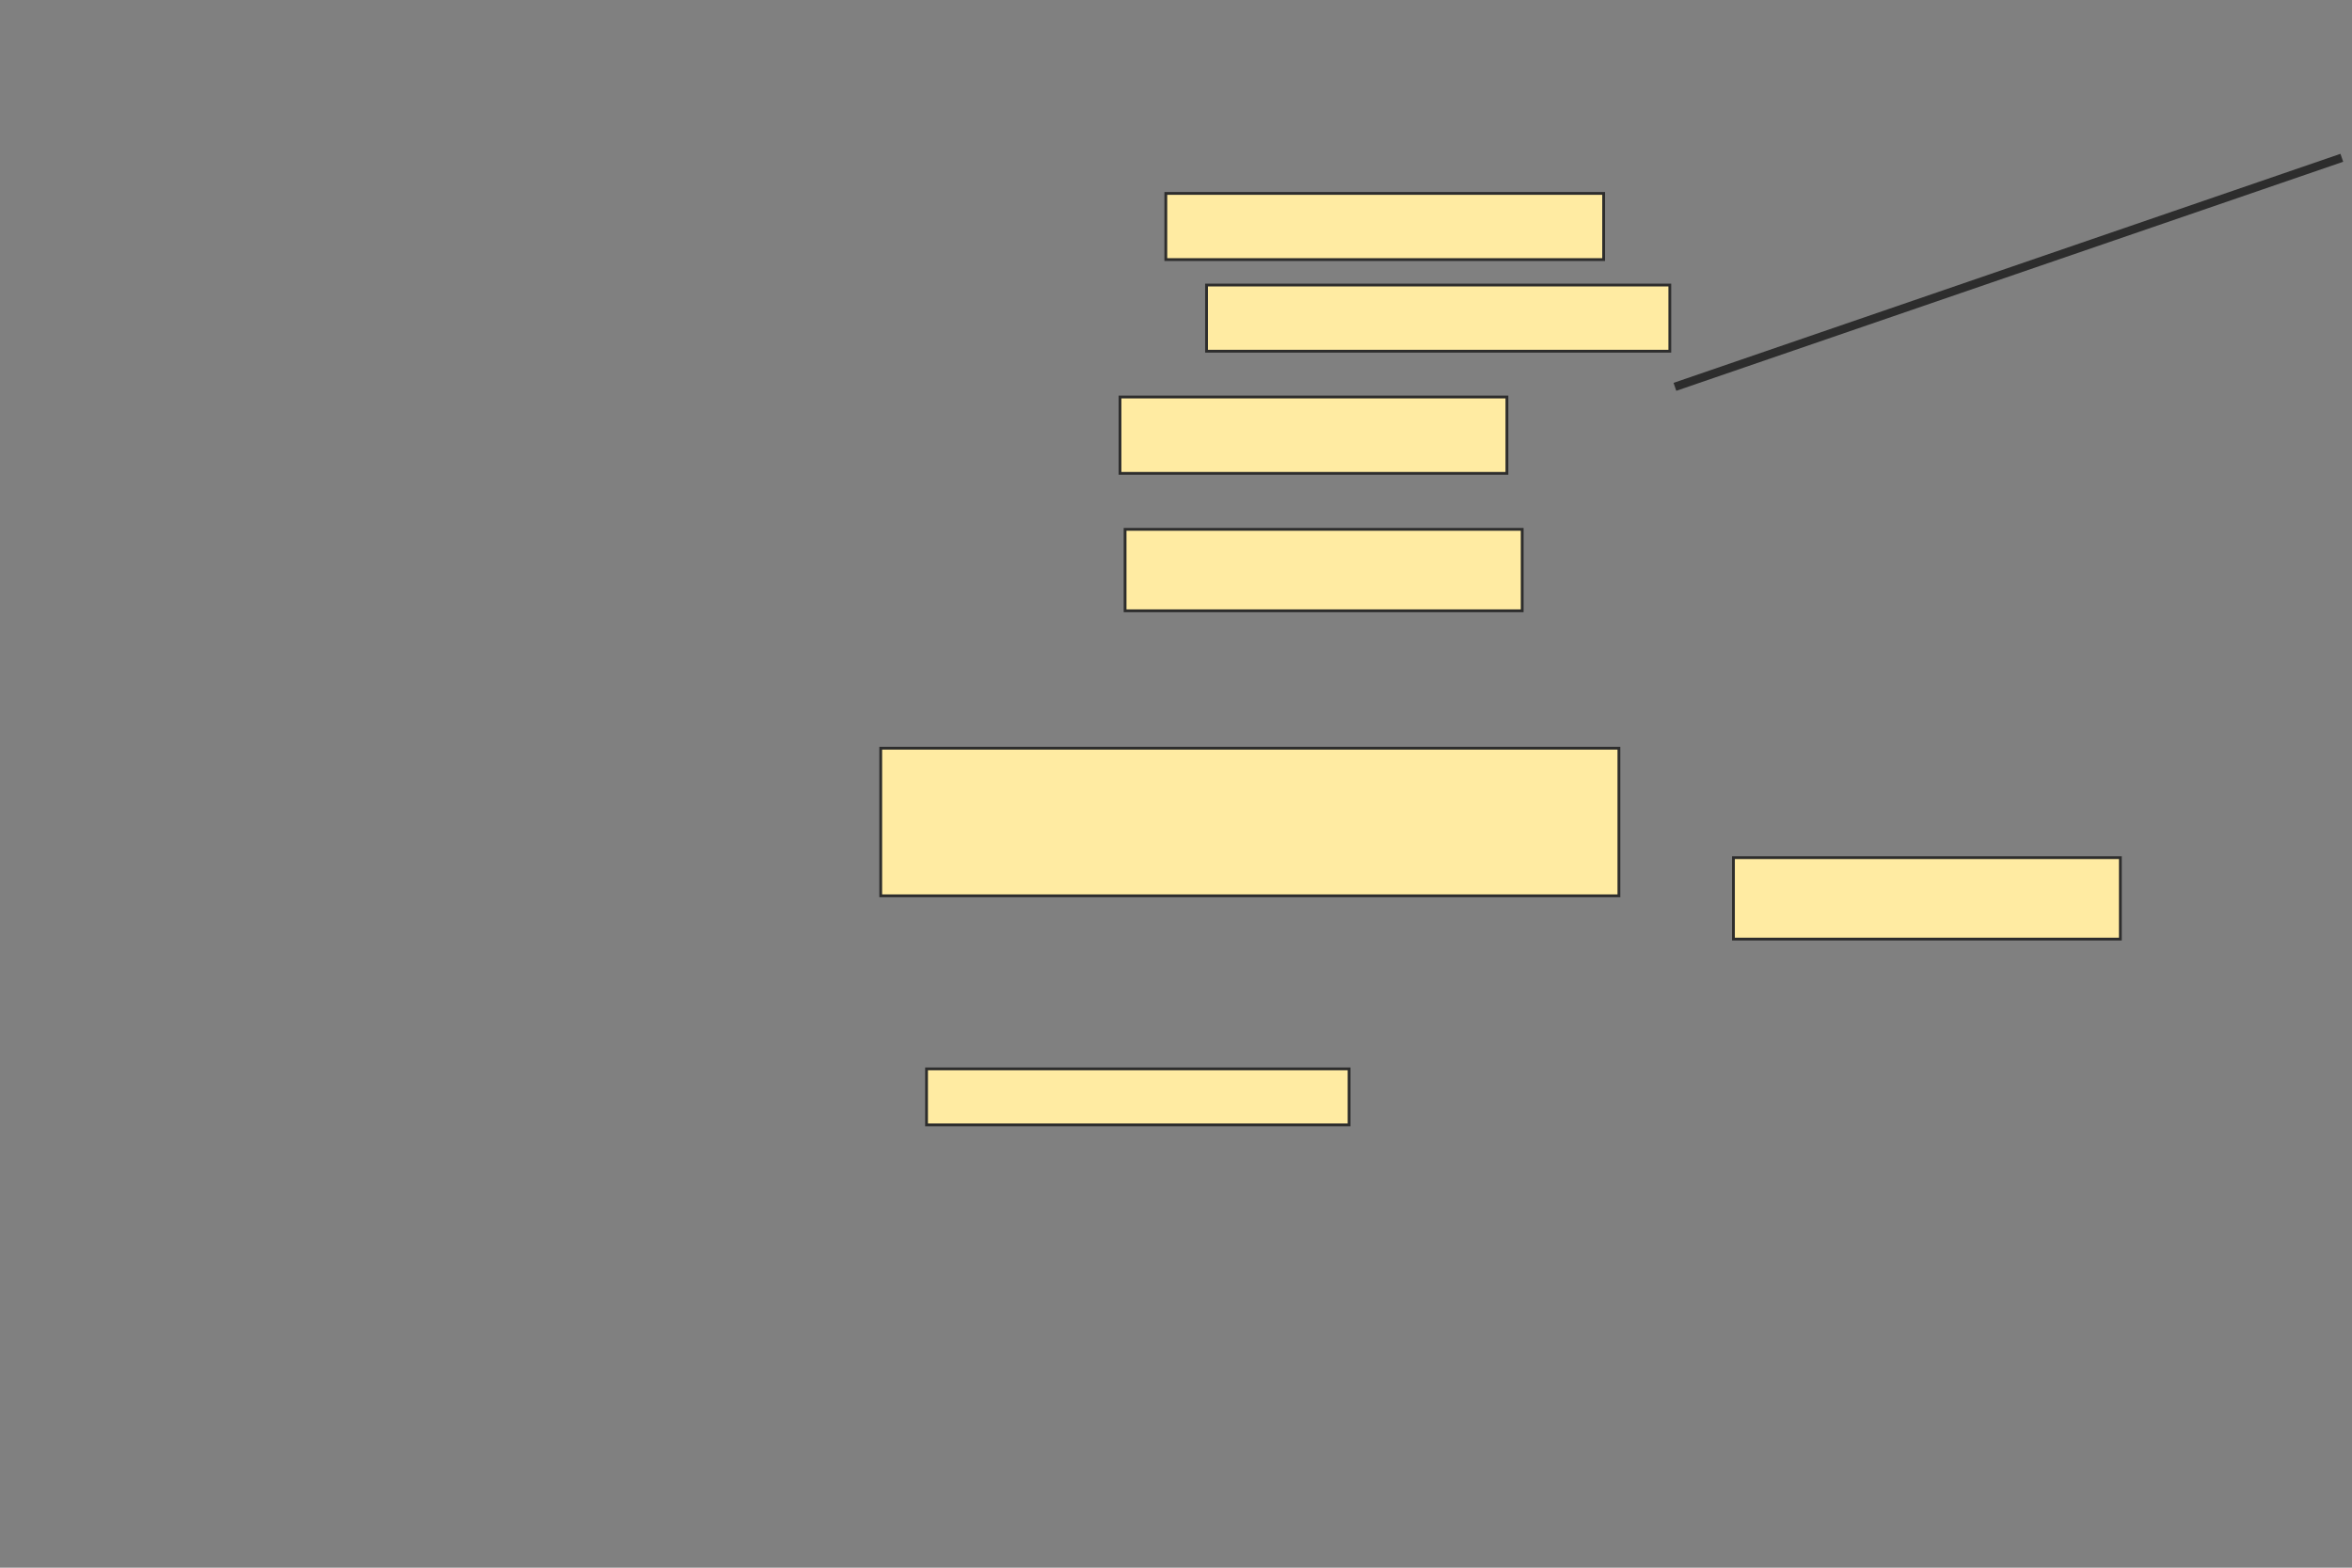 <svg xmlns="http://www.w3.org/2000/svg" width="840" height="560">
 <rect width="100%" height="100%" fill="#808080" stroke="none"/>
 <!-- Created with Image Occlusion Enhanced -->
 <g>
  <title>Labels</title>
 </g>
 <g>
  <title>Masks</title>
  <line id="dd3176e870a54fe094b815bb4dae4b29-ao-1" y2="56.364" x2="836.364" y1="138.182" x1="598.182" stroke-width="3" stroke="#2D2D2D" fill="#FFEBA2"/>
  <rect id="dd3176e870a54fe094b815bb4dae4b29-ao-2" height="23.636" width="156.364" y="69.091" x="416.364" stroke="#2D2D2D" fill="#FFEBA2"/>
  <rect stroke="#2D2D2D" id="dd3176e870a54fe094b815bb4dae4b29-ao-3" height="23.636" width="165.455" y="101.818" x="430.909" fill="#FFEBA2"/>
  <g id="dd3176e870a54fe094b815bb4dae4b29-ao-4">
   <rect height="27.273" width="138.182" y="141.818" x="400" stroke-linecap="null" stroke-linejoin="null" stroke-dasharray="null" stroke="#2D2D2D" fill="#FFEBA2"/>
   <rect height="29.091" width="141.818" y="189.091" x="401.818" stroke-linecap="null" stroke-linejoin="null" stroke-dasharray="null" stroke="#2D2D2D" fill="#FFEBA2"/>
  </g>
  
  <rect stroke="#2D2D2D" id="dd3176e870a54fe094b815bb4dae4b29-ao-6" height="52.727" width="263.636" y="267.273" x="314.545" stroke-linecap="null" stroke-linejoin="null" stroke-dasharray="null" fill="#FFEBA2"/>
  <rect stroke="#2D2D2D" id="dd3176e870a54fe094b815bb4dae4b29-ao-7" height="20" width="150.909" y="381.818" x="330.909" stroke-linecap="null" stroke-linejoin="null" stroke-dasharray="null" fill="#FFEBA2"/>
  <rect stroke="#2D2D2D" id="dd3176e870a54fe094b815bb4dae4b29-ao-8" height="29.091" width="138.182" y="306.364" x="619.091" fill="#FFEBA2"/>
 </g>
</svg>